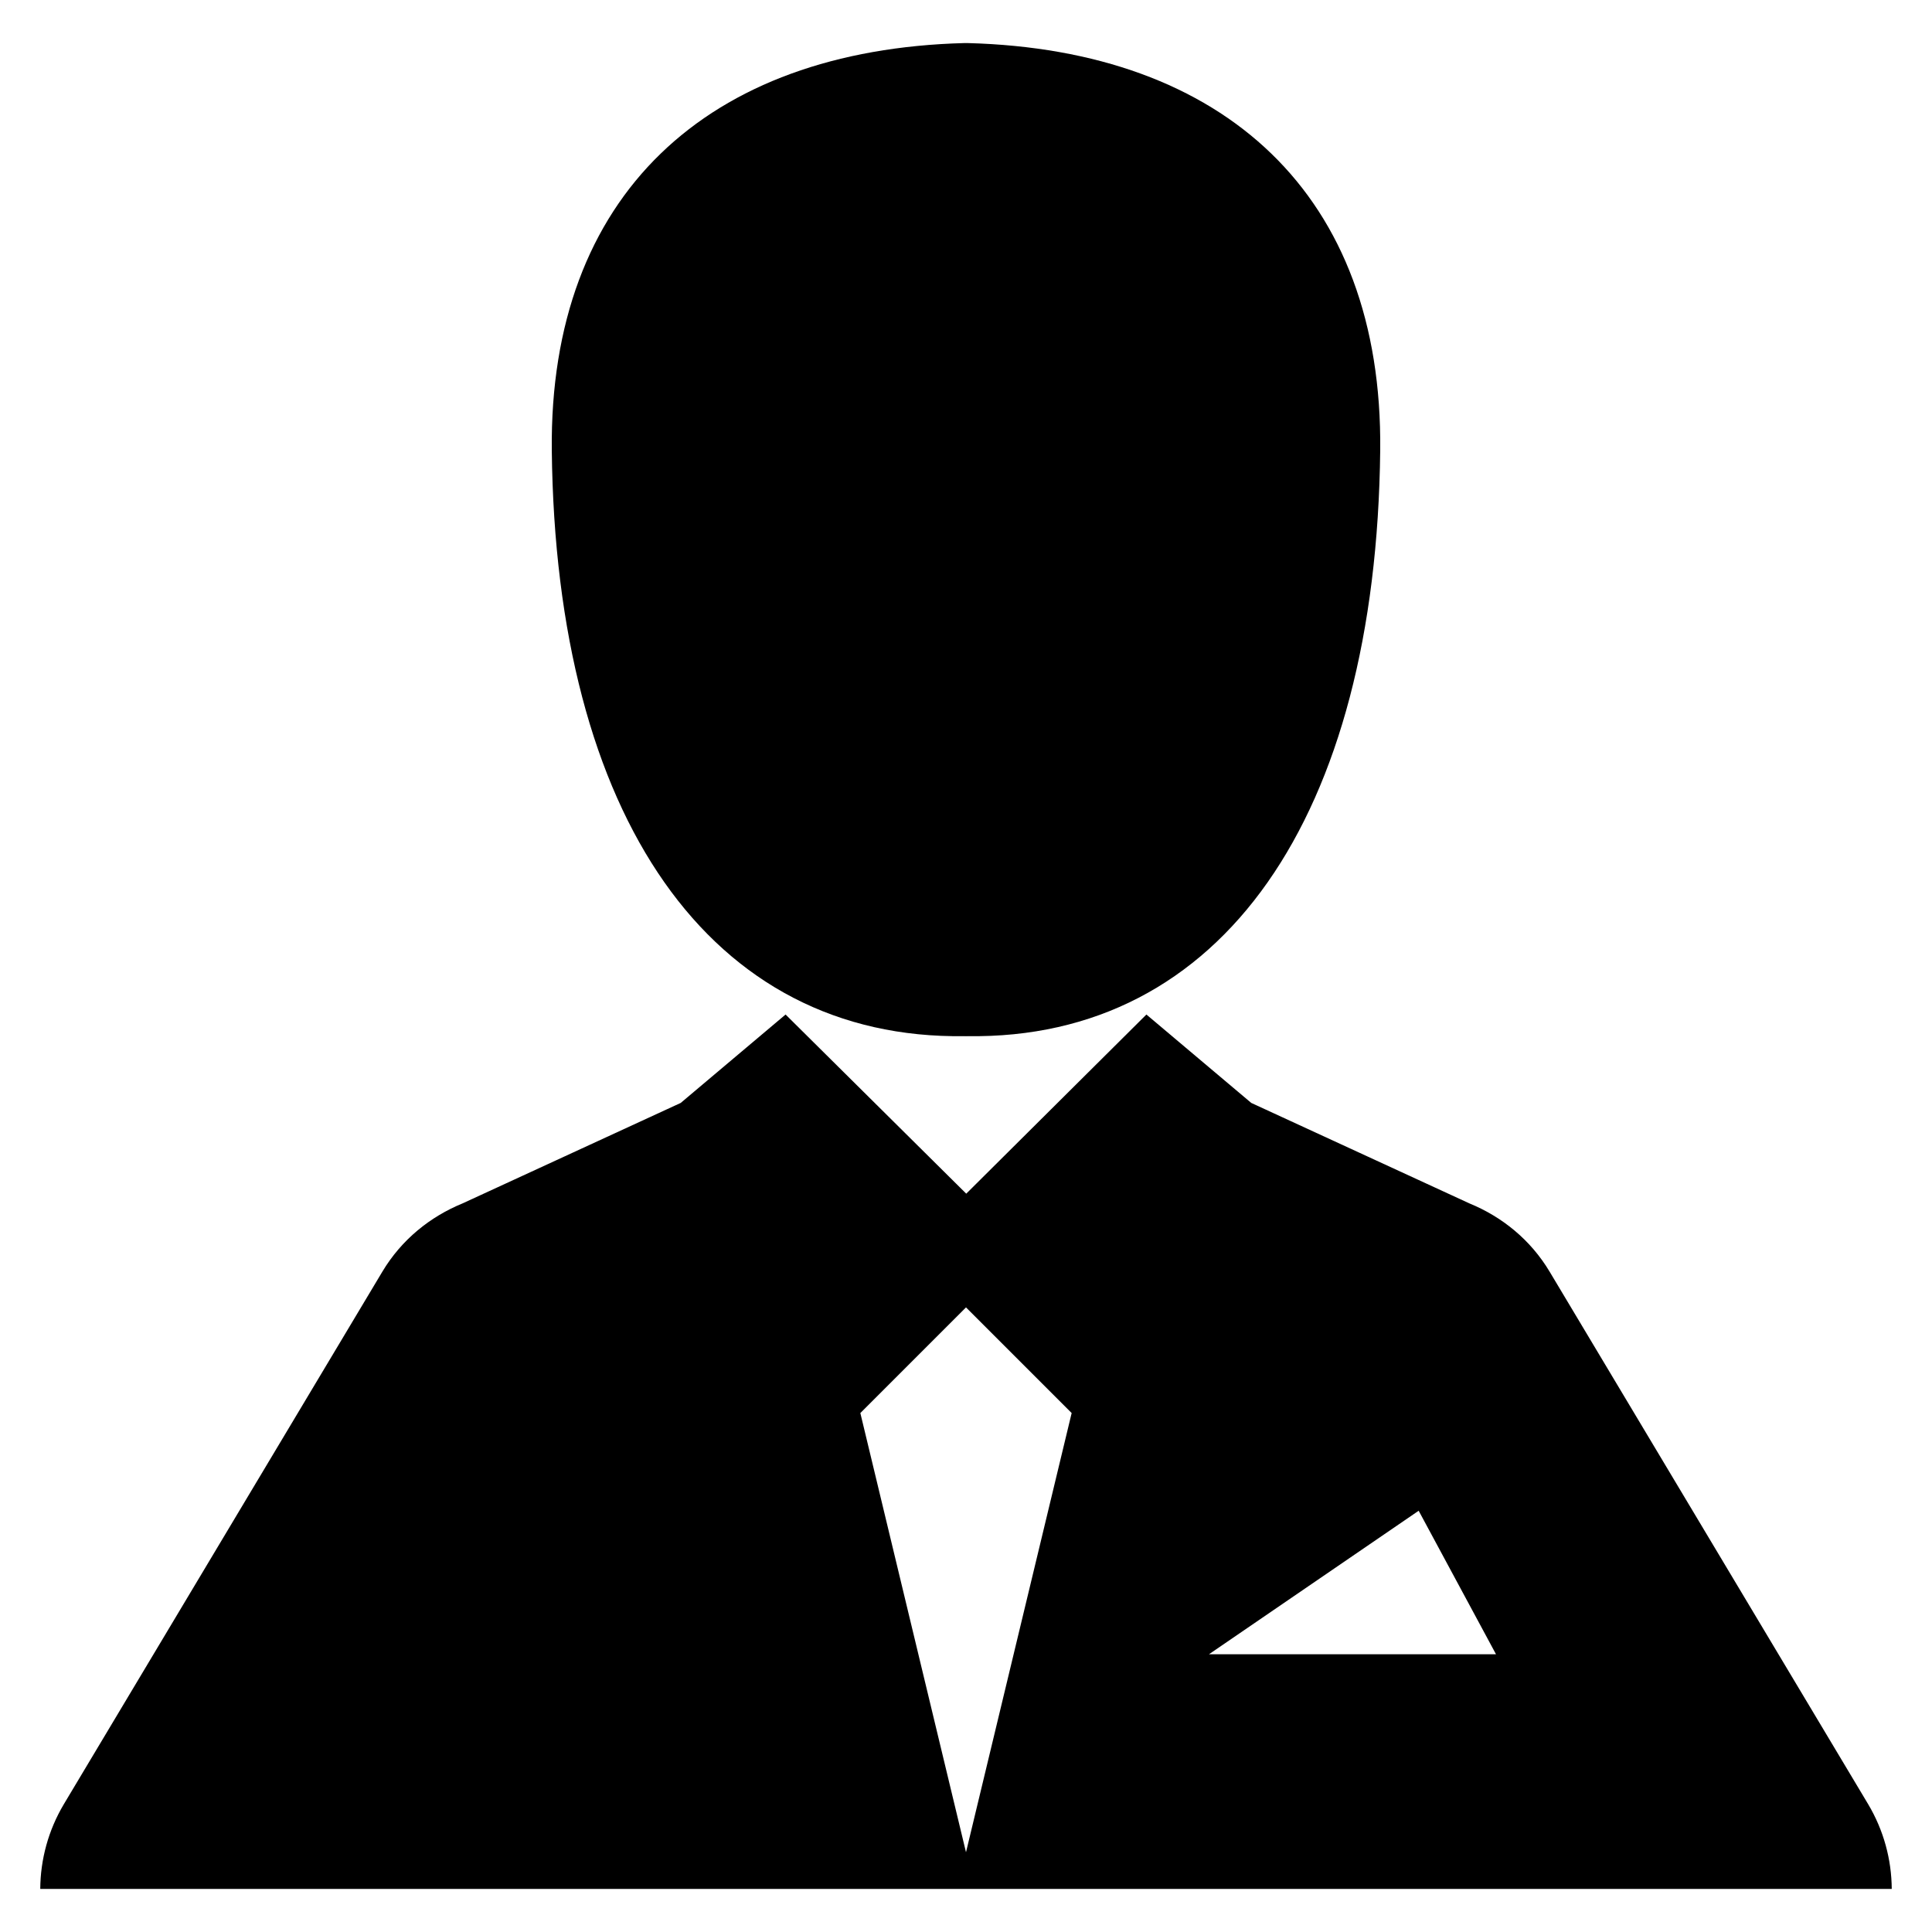 <?xml version="1.0" encoding="utf-8"?>
<!-- Generator: Adobe Illustrator 16.0.0, SVG Export Plug-In . SVG Version: 6.00 Build 0)  -->
<!DOCTYPE svg PUBLIC "-//W3C//DTD SVG 1.1//EN" "http://www.w3.org/Graphics/SVG/1.1/DTD/svg11.dtd">
<svg version="1.1" id="Layer_1" xmlns="http://www.w3.org/2000/svg" xmlns:xlink="http://www.w3.org/1999/xlink" x="0px" y="0px"
	 width="96px" height="96px" viewBox="0 0 96 96" enable-background="new 0 0 96 96" xml:space="preserve">
<g>
	<path d="M47.941,51.486v0.003c0.01,0,0.021-0.003,0.032-0.003c0.004,0,0.013,0.003,0.02,0.003c0.002,0,0.004,0,0.007,0
		s0.004,0,0.007,0c0.009,0,0.016-0.003,0.02-0.003c0.011,0,0.022,0.003,0.032,0.003v-0.003
		c12.644,0.191,20.326-10.875,20.523-29.116C68.712,9.714,60.864,2.477,48.082,2.14h-0.163c-12.783,0.337-20.63,7.574-20.501,20.23
		C27.615,40.611,35.297,51.678,47.941,51.486z"/>
	<path d="M92.827,89.648L77.005,63.197c-0.957-1.604-2.382-2.741-3.987-3.399l-10.843-4.994l-5.211-4.393l-8.952,8.902l-8.977-8.902
		l-5.211,4.393l-10.843,4.994c-1.605,0.658-3.03,1.795-3.987,3.399L3.173,89.648C2.399,90.948,2.01,92.4,2,93.86h92
		C93.99,92.4,93.601,90.948,92.827,89.648z M48,92.037l-5.25-21.824l5.25-5.25l5.25,5.25L48,92.037z M60.072,82.2l10.421-7.132
		l3.843,7.132H60.072z"/>
</g>
</svg>
